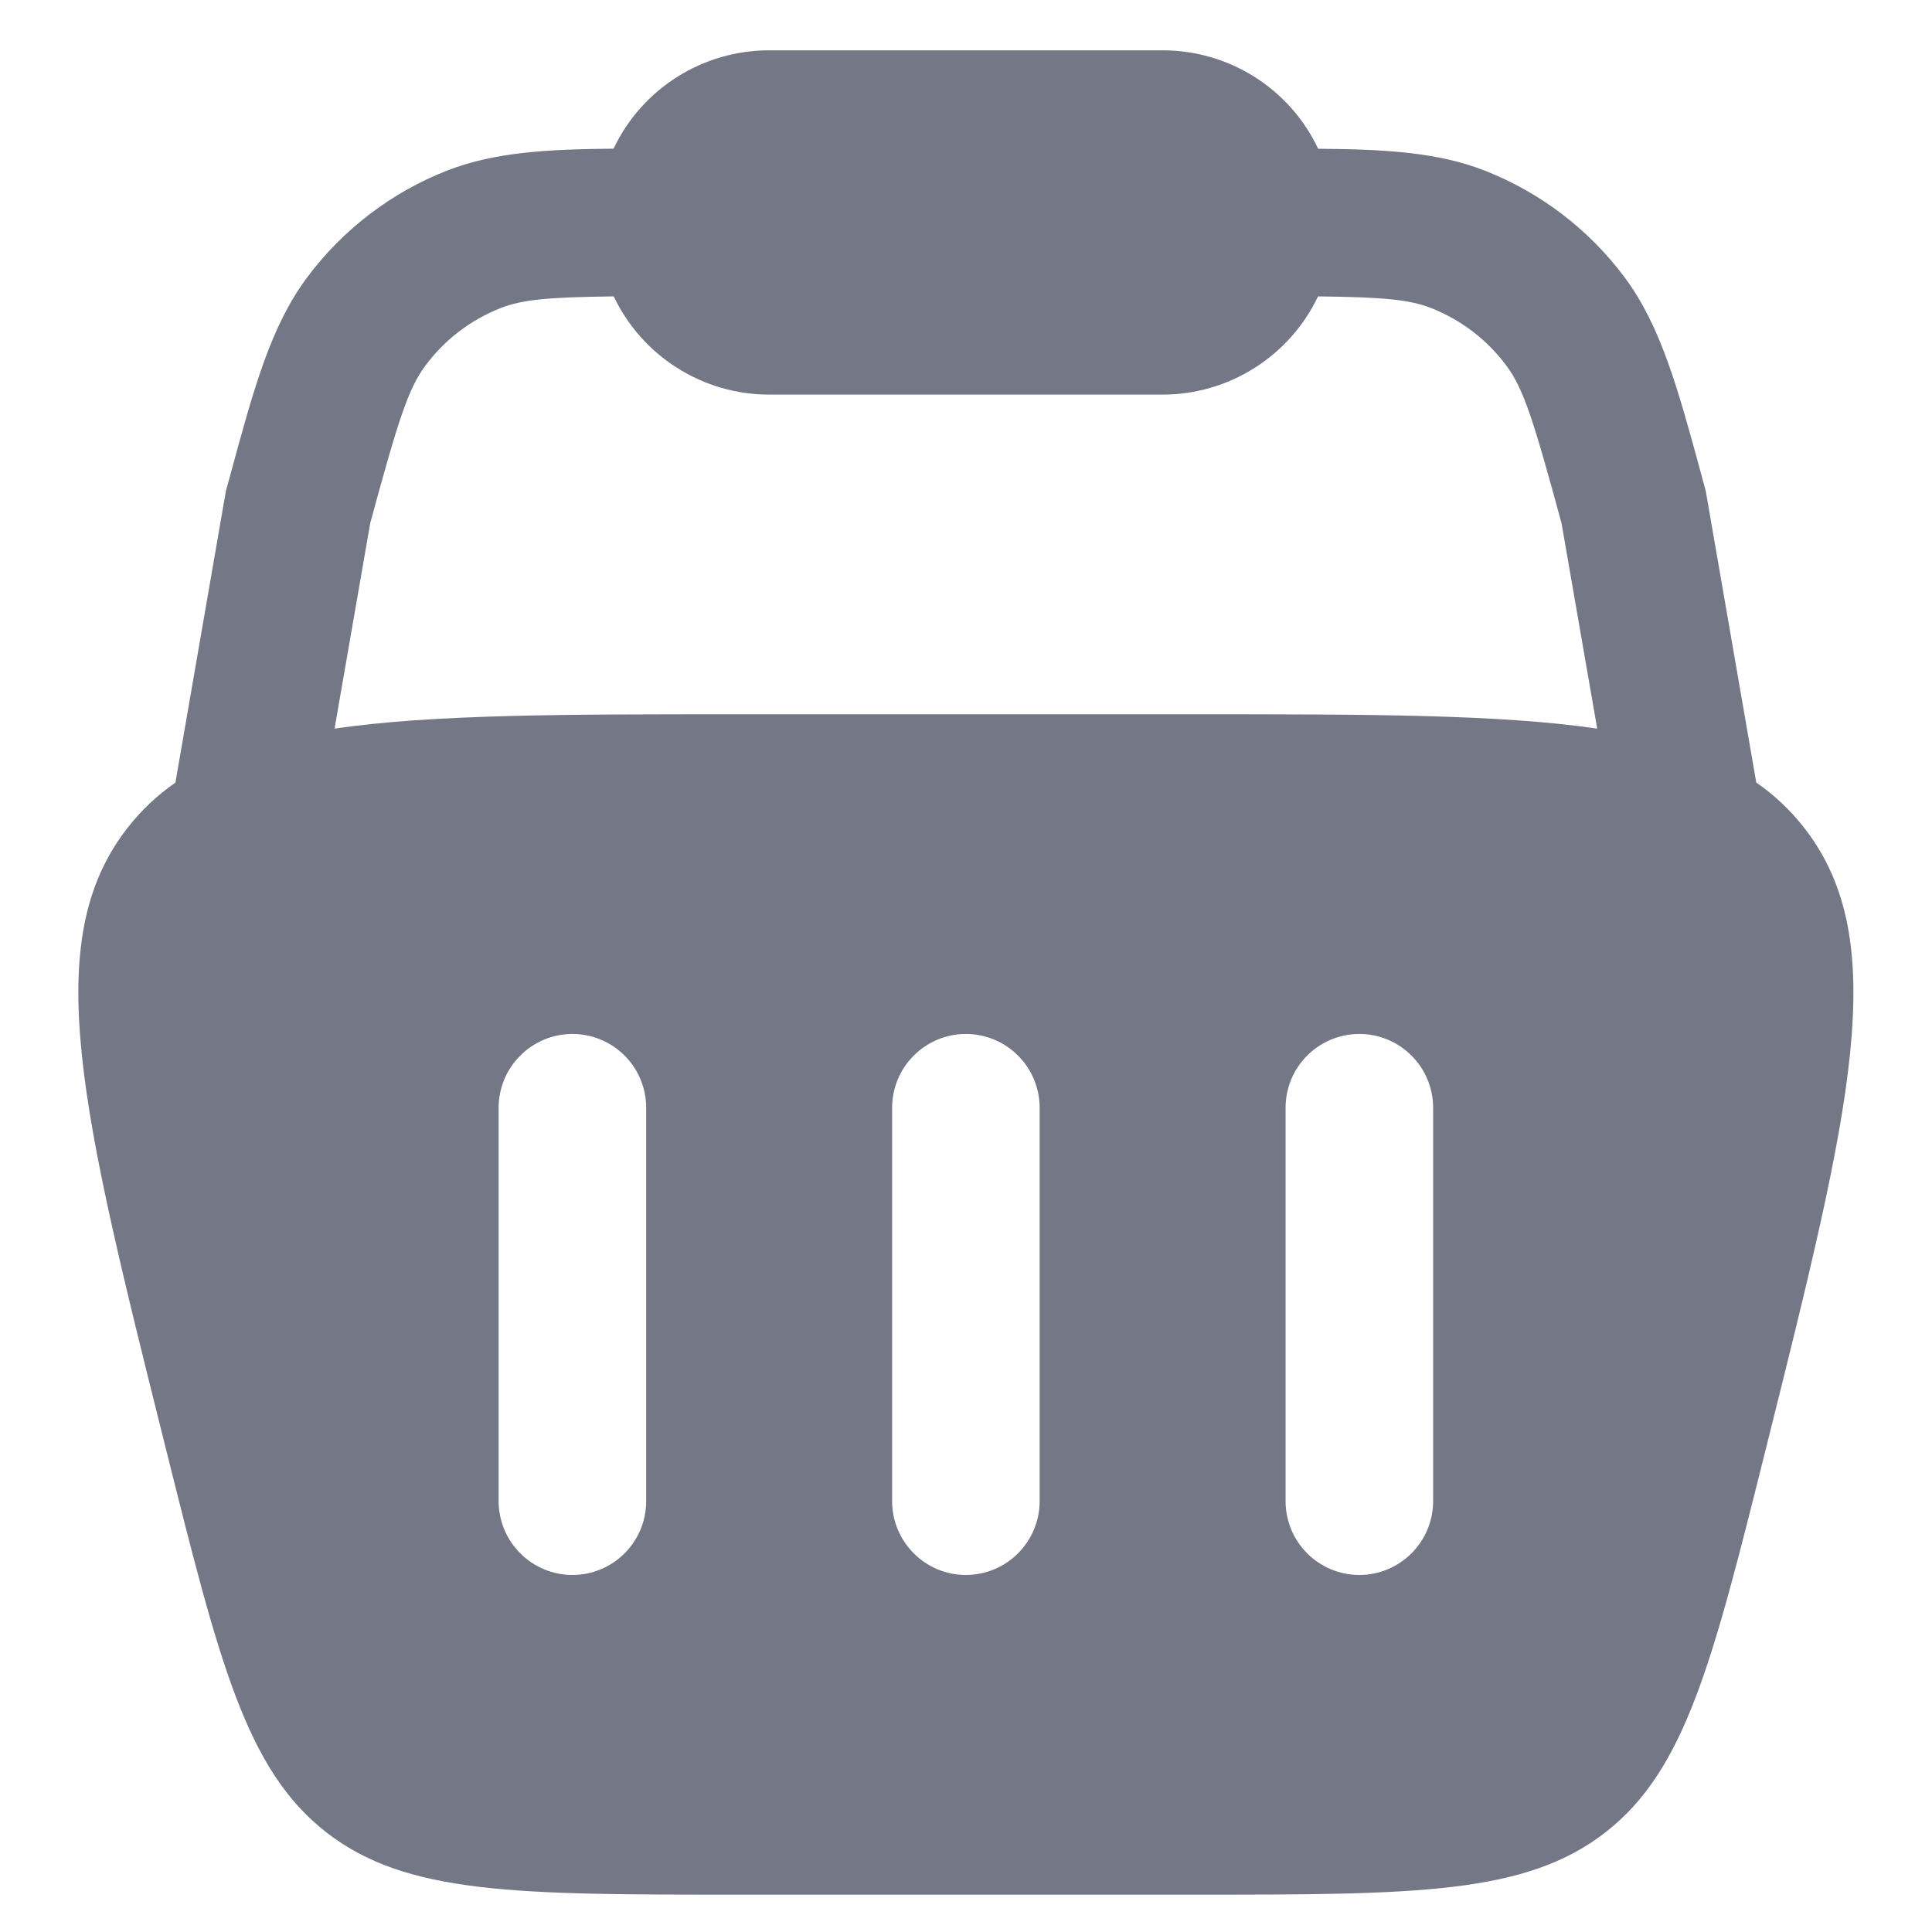 <svg width="24" height="24" viewBox="0 0 24 24" fill="none" xmlns="http://www.w3.org/2000/svg">
<path fill-rule="evenodd" clip-rule="evenodd" d="M9.555 0.625C9.15 0.625 8.753 0.74 8.411 0.956C8.069 1.172 7.795 1.481 7.622 1.847C6.786 1.854 6.136 1.892 5.554 2.119C4.86 2.391 4.256 2.853 3.812 3.451C3.363 4.054 3.152 4.828 2.863 5.893L2.806 6.1L2.179 9.722C1.953 9.879 1.756 10.064 1.585 10.283C0.484 11.692 1.009 13.79 2.057 17.982C2.723 20.65 3.057 21.983 4.051 22.76C5.046 23.536 6.42 23.536 9.17 23.536H14.827C17.576 23.536 18.951 23.536 19.946 22.76C20.94 21.983 21.273 20.65 21.94 17.982C22.988 13.789 23.513 11.693 22.412 10.283C22.243 10.066 22.043 9.877 21.817 9.721L21.19 6.102L21.134 5.894C20.844 4.828 20.633 4.054 20.185 3.45C19.741 2.852 19.137 2.391 18.443 2.119C17.861 1.892 17.21 1.854 16.375 1.848C16.202 1.482 15.928 1.173 15.586 0.956C15.244 0.74 14.847 0.625 14.442 0.625H9.555ZM19.841 9.051L19.398 6.5C19.053 5.229 18.927 4.83 18.714 4.544C18.475 4.221 18.15 3.973 17.776 3.826C17.507 3.721 17.182 3.691 16.373 3.682C16.199 4.047 15.926 4.355 15.584 4.571C15.242 4.787 14.847 4.902 14.442 4.902H9.555C9.15 4.902 8.755 4.787 8.413 4.571C8.071 4.355 7.798 4.047 7.624 3.682C6.814 3.691 6.49 3.721 6.221 3.826C5.847 3.973 5.522 4.221 5.283 4.544C5.07 4.83 4.944 5.228 4.599 6.499L4.156 9.051C5.376 8.873 7.001 8.873 9.17 8.873H14.827C16.996 8.873 18.621 8.873 19.841 9.051ZM7.111 12.844C7.354 12.844 7.587 12.941 7.759 13.113C7.931 13.284 8.027 13.518 8.027 13.761V18.648C8.027 18.891 7.931 19.124 7.759 19.296C7.587 19.468 7.354 19.565 7.111 19.565C6.868 19.565 6.635 19.468 6.463 19.296C6.291 19.124 6.194 18.891 6.194 18.648V13.761C6.194 13.518 6.291 13.284 6.463 13.113C6.635 12.941 6.868 12.844 7.111 12.844ZM17.803 13.761C17.803 13.518 17.706 13.284 17.534 13.113C17.362 12.941 17.129 12.844 16.886 12.844C16.643 12.844 16.41 12.941 16.238 13.113C16.066 13.284 15.97 13.518 15.97 13.761V18.648C15.97 18.891 16.066 19.124 16.238 19.296C16.41 19.468 16.643 19.565 16.886 19.565C17.129 19.565 17.362 19.468 17.534 19.296C17.706 19.124 17.803 18.891 17.803 18.648V13.761ZM11.998 12.844C12.242 12.844 12.475 12.941 12.646 13.113C12.818 13.284 12.915 13.518 12.915 13.761V18.648C12.915 18.891 12.818 19.124 12.646 19.296C12.475 19.468 12.242 19.565 11.998 19.565C11.755 19.565 11.522 19.468 11.351 19.296C11.179 19.124 11.082 18.891 11.082 18.648V13.761C11.082 13.518 11.179 13.284 11.351 13.113C11.522 12.941 11.755 12.844 11.998 12.844Z" fill="#747785"/>
</svg>
